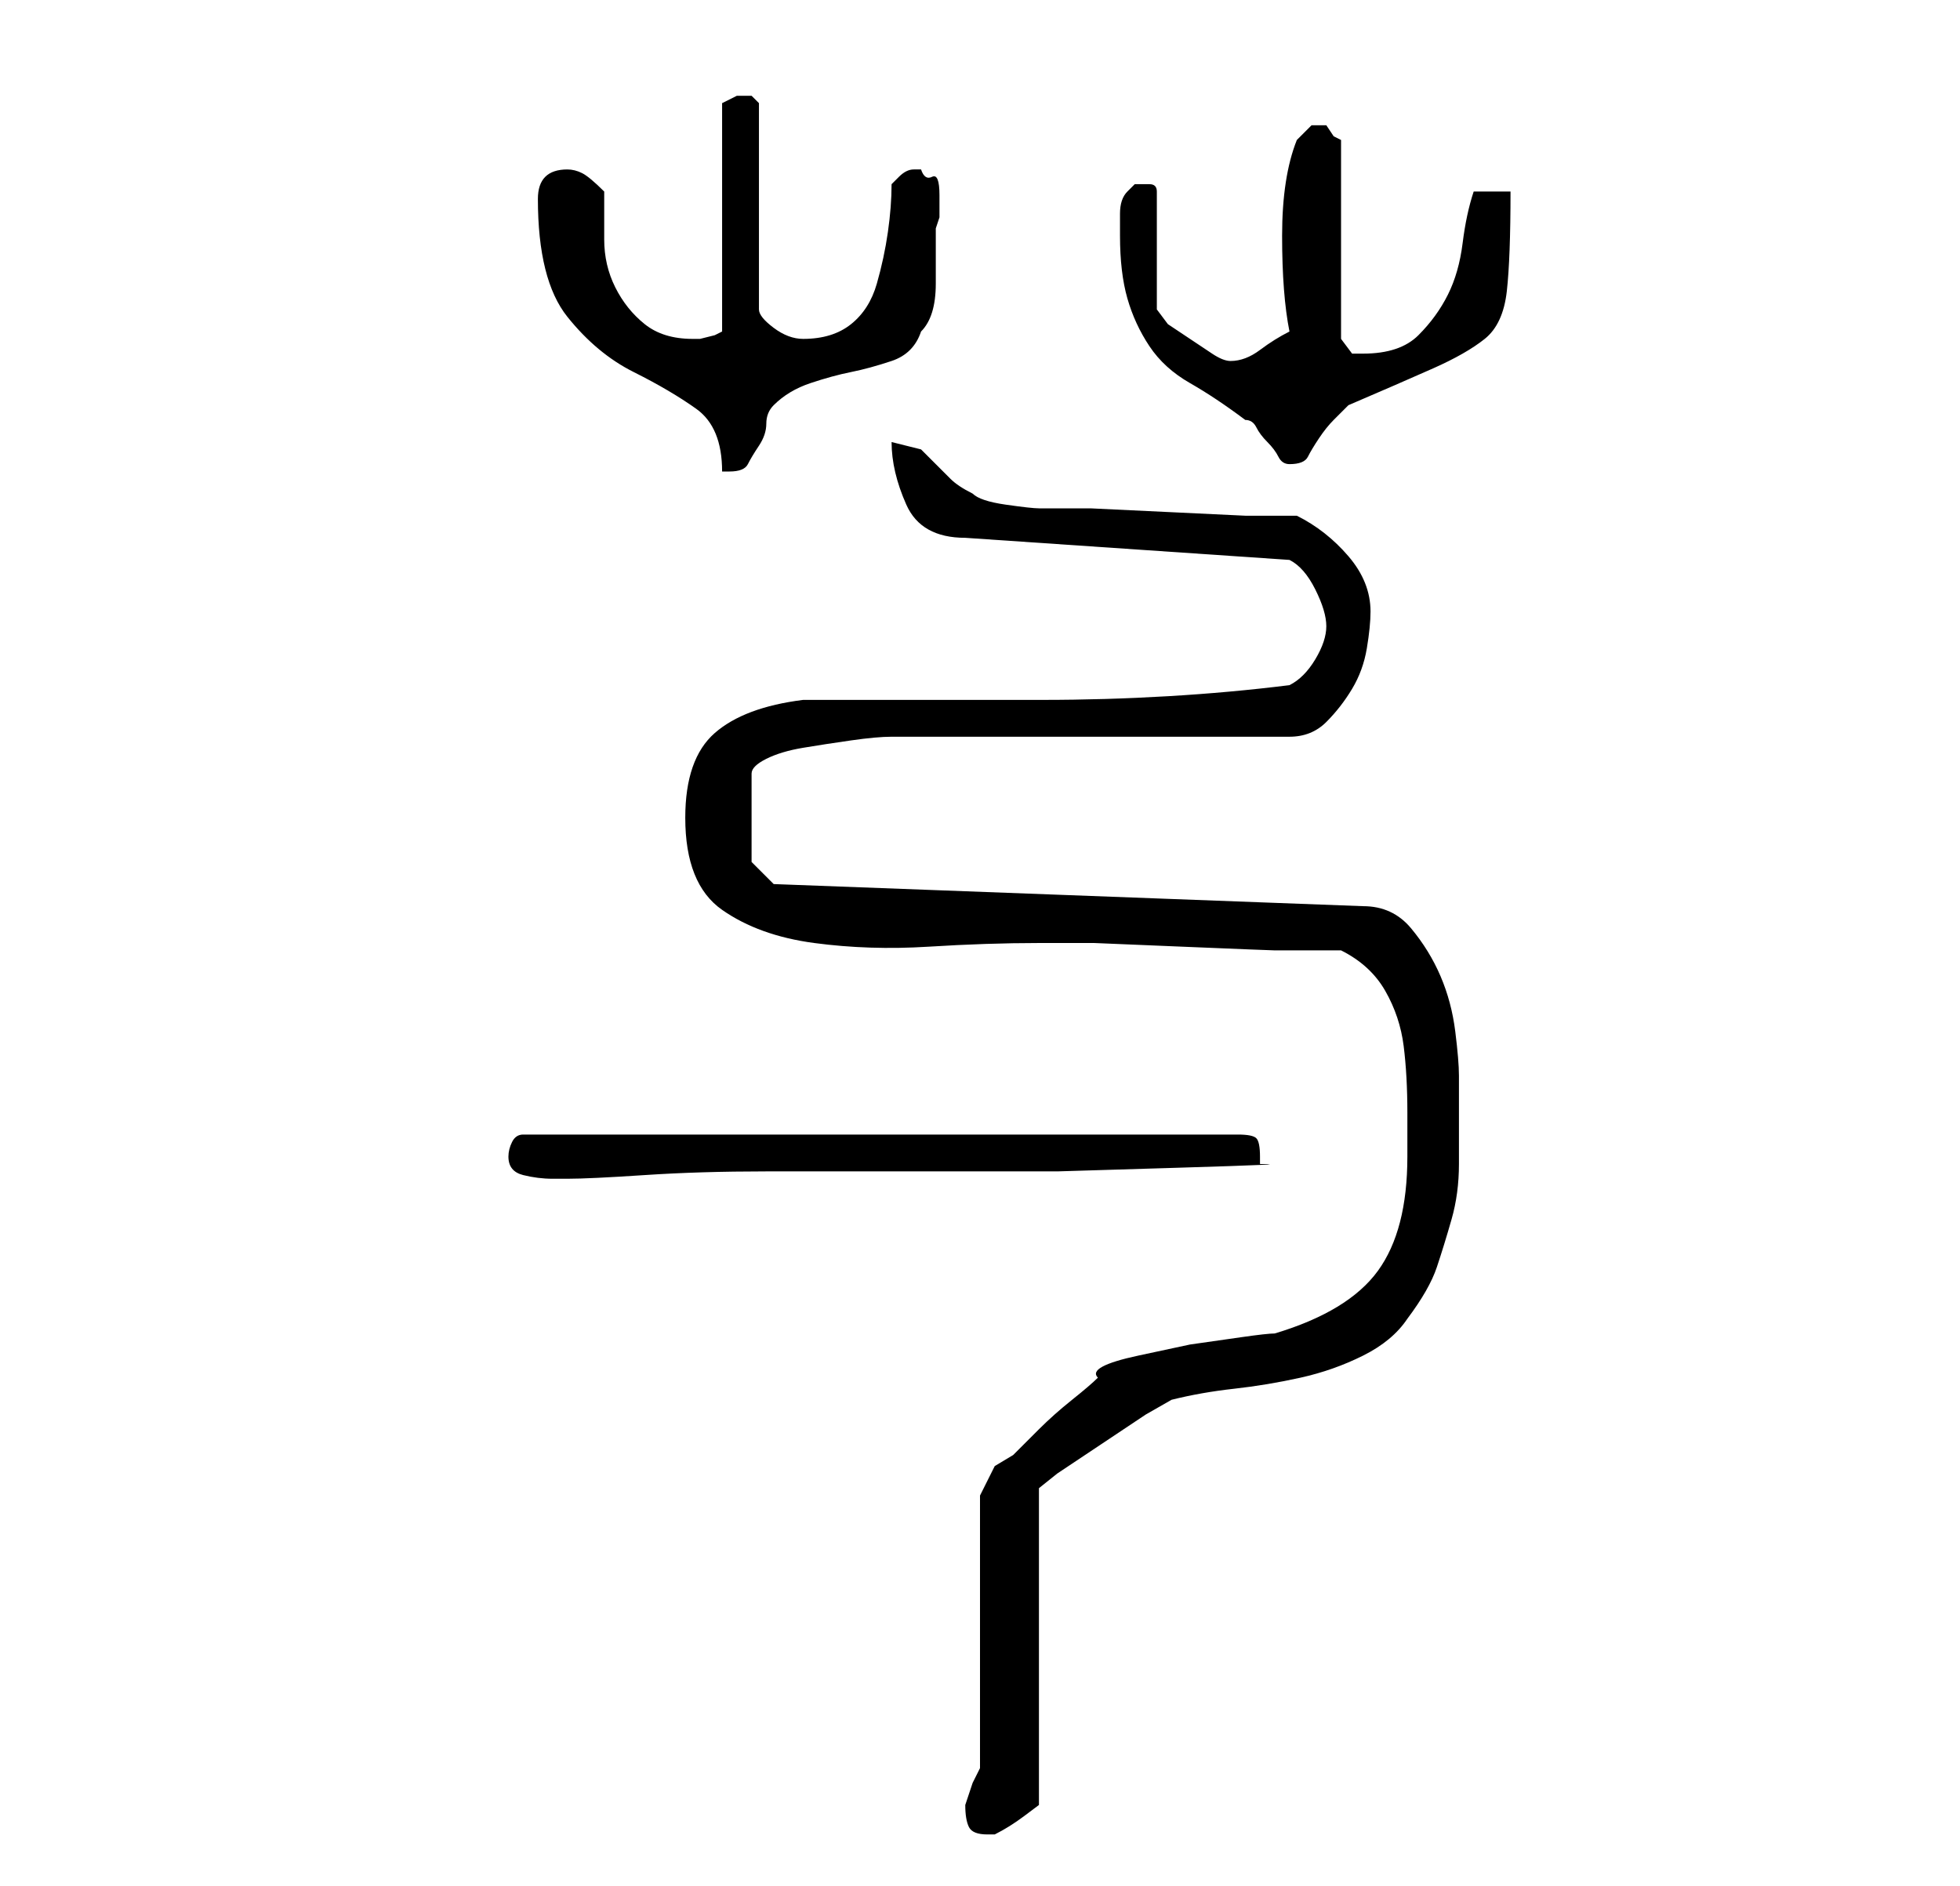 <?xml version="1.0" standalone="no"?>
<!DOCTYPE svg PUBLIC "-//W3C//DTD SVG 1.1//EN" "http://www.w3.org/Graphics/SVG/1.1/DTD/svg11.dtd" >
<svg xmlns="http://www.w3.org/2000/svg" xmlns:xlink="http://www.w3.org/1999/xlink" version="1.1" viewBox="-10 0 266 256">
   <path fill="currentColor"
d="M121 245q0 2 0.5 3t2.5 1h0.5h0.5q2 -1 4 -2.5l2 -1.5v-43l2.5 -2t6 -4t6 -4t3.5 -2q4 -1 8.5 -1.5t9 -1.5t8.5 -3t6 -5q3 -4 4 -7t2 -6.5t1 -7.5v-9v-3q0 -2 -0.5 -6t-2 -7.5t-4 -6.5t-6.5 -3l-80 -3l-3 -3v-12q0 -1 2 -2t5 -1.5t6.5 -1t5.5 -0.5h54q3 0 5 -2t3.5 -4.5
t2 -5.5t0.5 -5q0 -4 -3 -7.5t-7 -5.5h-7t-10.5 -0.5t-10.5 -0.5h-7q-1 0 -4.5 -0.5t-4.5 -1.5q-2 -1 -3 -2l-2 -2l-2 -2t-4 -1q0 4 2 8.5t8 4.5l44 3q2 1 3.5 4t1.5 5t-1.5 4.5t-3.5 3.5q-8 1 -16.5 1.5t-17 0.5h-17h-15.5q-8 1 -12 4.5t-4 11.5q0 9 5 12.5t12.5 4.5
t15.5 0.5t15 -0.5h7.5t12 0.5t12.5 0.5h9q4 2 6 5.5t2.5 7.5t0.5 9v6q0 10 -4 15.5t-14 8.5q-1 0 -4.5 0.5l-7 1t-7 1.5t-5.5 3q-1 1 -3.5 3t-4.5 4l-3.5 3.5t-2.5 1.5l-2 4v37l-1 2t-1 3v0zM59 157q0 2 2 2.5t4 0.5h2q3 0 10.5 -0.5t16.5 -0.5h19.5h20t16.5 -0.5t11 -0.5
v-0.5v-0.5q0 -2 -0.5 -2.5t-2.5 -0.5h-97q-1 0 -1.5 1t-0.5 2zM63 27q0 11 4 16t9 7.5t8.5 5t3.5 8.5h1q2 0 2.5 -1t1.5 -2.5t1 -3t1 -2.5q2 -2 5 -3t5.5 -1.5t5.5 -1.5t4 -4q2 -2 2 -6.5v-7.5l0.5 -1.5t0 -3t-1 -2.5t-1.5 -1h-1q-1 0 -2 1l-1 1q0 3 -0.5 6.5t-1.5 7
t-3.5 5.5t-6.5 2q-2 0 -4 -1.5t-2 -2.5v-28l-0.5 -0.5l-0.5 -0.5h-1h-1v0l-1 0.5l-1 0.5v31l-1 0.5t-2 0.5h-1q-4 0 -6.5 -2t-4 -5t-1.5 -6.5v-6.5q-2 -2 -3 -2.5t-2 -0.5q-2 0 -3 1t-1 3zM142 32q0 5 1 8.5t3 6.5t5.5 5t7.5 5q1 0 1.5 1t1.5 2t1.5 2t1.5 1q2 0 2.5 -1
t1.5 -2.5t2 -2.5l2 -2q7 -3 11.5 -5t7 -4t3 -6.5t0.5 -13.5h-5q-1 3 -1.5 7t-2 7t-4 5.5t-7.5 2.5h-1.5t-1.5 -2v-27l-1 -0.5t-1 -1.5h-1h-1v0l-1 1l-1 1q-2 5 -2 13t1 13q-2 1 -4 2.5t-4 1.5q-1 0 -2.5 -1l-3 -2l-3 -2t-1.5 -2v-16q0 -1 -1 -1h-1h-1l-0.5 0.5l-0.5 0.5
q-1 1 -1 3v3z" />
</svg>
